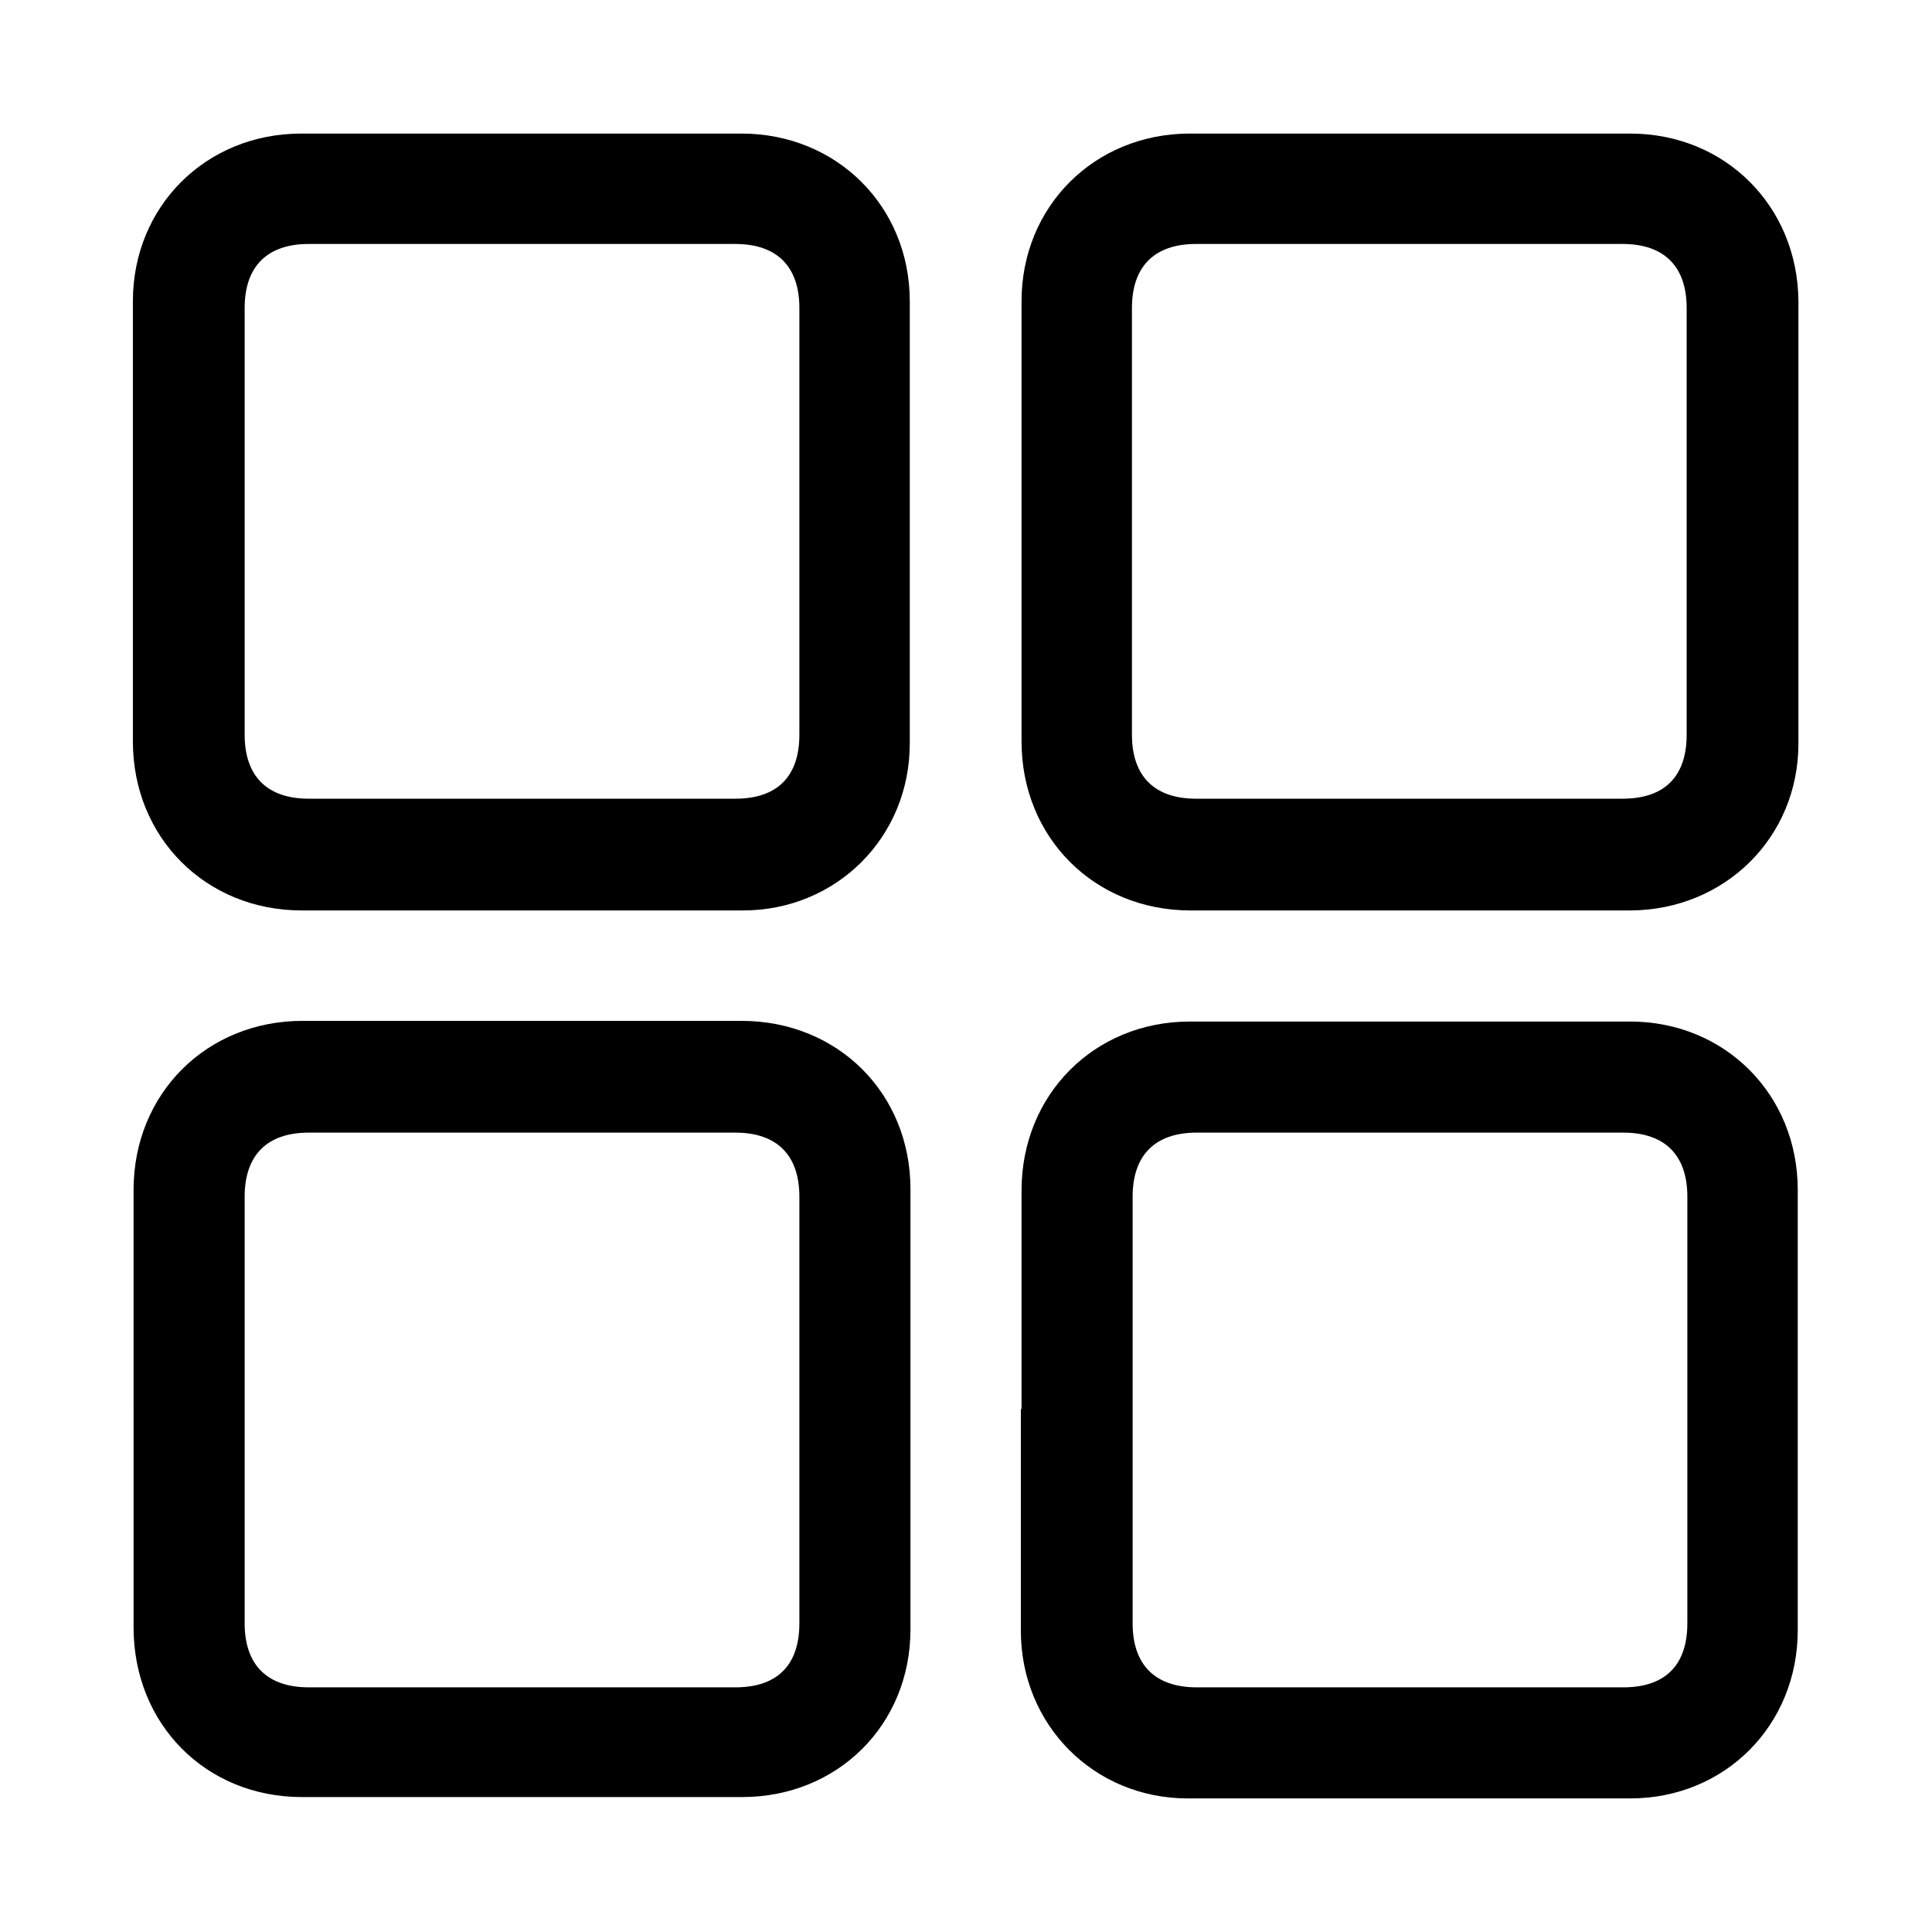 <?xml version="1.0" encoding="UTF-8"?>
<svg id="Layer_1" data-name="Layer 1" xmlns="http://www.w3.org/2000/svg" version="1.1" viewBox="0 0 28.35 28.35">
  <defs>
    <style>
      .cls-1 {
        fill: #000;
        stroke-width: 0px;
      }

      .cls-2 {
        display: none;
      }
    </style>
  </defs>
  <g class="cls-2">
    <path class="cls-1" d="M11.54,16.82c0-.16,0-.26,0-.37,0-2.65.02-5.3.02-7.95,0-1.48.5-2.75,1.64-3.72.41-.35.89-.63,1.39-.84,1.38-.58,2.78-1.1,4.18-1.64,2.45-.95,4.99.44,5.53,3.01.39,1.85-.79,3.89-2.66,4.63-2.64,1.04-5.28,2.08-7.92,3.11-.23.09-.32.19-.32.45.01,2.45,0,4.89,0,7.34,0,2.7-1.75,4.85-4.38,5.4-2.88.6-5.87-1.46-6.32-4.37-.47-3.04,1.38-5.71,4.41-6.27,1.5-.28,2.88.09,4.11.98.09.06.17.13.31.23ZM13.4,11.14c.13-.04.21-.06.28-.09,2.43-.96,4.87-1.91,7.3-2.87.21-.08.4-.2.58-.33.89-.67,1.18-1.88.68-2.82-.52-.96-1.66-1.4-2.68-1.01-1.45.55-2.91,1.11-4.35,1.69-.92.37-1.56,1.07-1.68,2.05-.13,1.1-.09,2.21-.13,3.38ZM4.51,20.93c0,1.94,1.57,3.52,3.5,3.53,1.93,0,3.54-1.61,3.53-3.54,0-1.94-1.58-3.51-3.51-3.52-1.94,0-3.52,1.58-3.52,3.53Z"/>
    <path class="cls-1" d="M20.1,19.44c0-.88,0-1.71,0-2.55,0-.15,0-.31.04-.46.09-.43.47-.73.9-.74.41,0,.81.28.91.69.04.14.05.29.05.43,0,.76,0,1.52,0,2.28,0,.1,0,.21,0,.35.44,0,.86,0,1.28,0,.47,0,.94,0,1.4,0,.61,0,1.04.4,1.04.95,0,.55-.42.94-1.04.95-.88,0-1.75,0-2.66,0,0,.12-.01.22-.01.32,0,.81,0,1.62,0,2.43,0,.48-.26.83-.67.95-.38.12-.81,0-1.02-.36-.12-.2-.18-.45-.19-.69-.02-.77,0-1.54,0-2.31,0-.1,0-.21,0-.35-.13,0-.24,0-.34,0-.8,0-1.6.01-2.4,0-.72-.01-1.18-.63-.95-1.26.14-.39.49-.62.96-.63.79,0,1.58,0,2.37,0,.11,0,.21,0,.37,0Z"/>
  </g>
  <g class="cls-2">
    <path class="cls-1" d="M7.7,22.04c.23,1.06.76,1.9,1.57,2.55.81.65,1.75.95,2.79.95,2.86,0,5.72,0,8.58,0,2.19,0,3.93-1.43,4.37-3.57.06-.29.08-.6.08-.89,0-1.26,0-2.51,0-3.77,0-.56.36-.94.87-.94.51,0,.87.38.87.94,0,1.33,0,2.66,0,3.99-.01,2.85-2.16,5.39-4.97,5.89-.39.07-.79.11-1.19.11-2.82,0-5.65-.04-8.47.02-3.11.06-5.81-2.13-6.29-5.21,0-.03-.01-.05-.02-.1-1-.15-1.93-.5-2.74-1.11-1.64-1.23-2.52-2.87-2.53-4.93-.02-2.95,0-5.9,0-8.85,0-2.96,2.23-5.54,5.16-5.98.3-.04.6-.06.9-.06,2.95,0,5.9,0,8.85,0,2.91,0,5.44,2.12,5.96,4.98.02.1.04.19.07.31,1.02.16,1.96.51,2.79,1.14,1.61,1.23,2.45,2.86,2.49,4.9,0,.17,0,.35,0,.52-.02.47-.4.83-.88.83-.47,0-.87-.37-.86-.84.02-.9-.11-1.76-.54-2.56-.61-1.12-1.8-2.01-2.96-2.17,0,.11,0,.21,0,.32,0,2.44-.03,4.88,0,7.32.04,2.94-2.03,5.63-5.12,6.16-.34.06-.69.07-1.03.08-2.47,0-4.94,0-7.4,0h-.34ZM19.85,11.55c0-1.42,0-2.84,0-4.26,0-.3-.02-.6-.08-.9-.43-2.16-2.18-3.59-4.38-3.59-2.85,0-5.7,0-8.55,0-.29,0-.59.02-.87.07-2.15.42-3.6,2.18-3.6,4.38,0,2.86,0,5.72,0,8.58,0,.29.02.58.08.87.43,2.16,2.18,3.59,4.39,3.59,2.85,0,5.7,0,8.55,0,.29,0,.58-.02.87-.07,2.15-.42,3.6-2.18,3.6-4.38,0-1.43,0-2.86,0-4.29Z"/>
    <path class="cls-1" d="M10.23,12.42c-.49,0-.95,0-1.4,0-1.26,0-1.66-.2-1.66-.87,0-.67.39-.88,1.67-.88.45,0,.91,0,1.39,0,0-.7,0-1.38,0-2.06,0-.13,0-.26.04-.38.12-.42.53-.67.97-.62.41.05.73.43.74.85,0,.72,0,1.44,0,2.2.09,0,.18,0,.27,0,.63,0,1.26,0,1.88,0,.53,0,.91.37.91.88,0,.5-.38.87-.92.87-.7,0-1.4,0-2.13,0,0,.1-.01.19-.01.27,0,.64,0,1.27,0,1.91,0,.51-.39.88-.89.87-.48,0-.86-.38-.86-.87,0-.72,0-1.44,0-2.19Z"/>
  </g>
  <g>
    <path class="cls-1" d="M7.64,13.36c-1.07,0-2.14,0-3.21,0-1.41,0-2.48-1.07-2.48-2.48,0-2.15,0-4.31,0-6.46,0-1.39,1.07-2.46,2.47-2.46,2.15,0,4.31,0,6.46,0,1.4,0,2.47,1.07,2.47,2.46,0,2.16,0,4.33,0,6.49,0,1.38-1.08,2.45-2.45,2.45-1.09,0-2.17,0-3.26,0ZM11.73,7.68c0-1.05,0-2.1,0-3.16,0-.61-.33-.94-.94-.94-2.09,0-4.17,0-6.26,0-.61,0-.94.33-.94.94,0,2.09,0,4.17,0,6.26,0,.61.33.94.94.94,2.09,0,4.17,0,6.26,0,.62,0,.94-.33.94-.94,0-1.04,0-2.07,0-3.11Z"/>
    <path class="cls-1" d="M20.68,13.36c-1.07,0-2.14,0-3.21,0-1.41,0-2.48-1.07-2.48-2.48,0-2.15,0-4.31,0-6.46,0-1.39,1.07-2.46,2.47-2.46,2.15,0,4.31,0,6.46,0,1.4,0,2.46,1.07,2.47,2.46,0,2.16,0,4.33,0,6.49,0,1.38-1.08,2.44-2.46,2.45-1.09,0-2.17,0-3.26,0ZM20.71,3.58c-1.05,0-2.1,0-3.16,0-.61,0-.94.33-.94.94,0,2.09,0,4.17,0,6.26,0,.61.33.94.94.94,2.09,0,4.17,0,6.26,0,.62,0,.94-.33.94-.94,0-2.09,0-4.17,0-6.26,0-.61-.33-.94-.94-.94-1.04,0-2.07,0-3.11,0Z"/>
    <path class="cls-1" d="M1.96,20.67c0-1.07,0-2.14,0-3.21,0-1.41,1.07-2.48,2.48-2.48,2.15,0,4.29,0,6.44,0,1.41,0,2.48,1.06,2.48,2.47,0,2.15,0,4.31,0,6.46,0,1.4-1.07,2.46-2.47,2.46-2.15,0-4.31,0-6.46,0-1.41,0-2.47-1.07-2.47-2.49,0-1.08,0-2.15,0-3.23ZM11.73,20.69c0-1.04,0-2.09,0-3.13,0-.61-.33-.94-.94-.94-2.09,0-4.17,0-6.26,0-.61,0-.94.33-.94.94,0,2.09,0,4.17,0,6.26,0,.61.33.94.94.94,2.09,0,4.17,0,6.26,0,.62,0,.94-.33.94-.94,0-1.04,0-2.09,0-3.13Z"/>
    <path class="cls-1" d="M14.99,20.68c0-1.07,0-2.14,0-3.21,0-1.41,1.07-2.48,2.47-2.48,2.15,0,4.31,0,6.46,0,1.39,0,2.46,1.07,2.46,2.47,0,2.15,0,4.31,0,6.46,0,1.4-1.07,2.47-2.46,2.47-2.16,0-4.33,0-6.49,0-1.38,0-2.45-1.08-2.45-2.46,0-1.09,0-2.17,0-3.26ZM24.76,20.72c0-1.05,0-2.1,0-3.16,0-.61-.33-.94-.94-.94-2.09,0-4.17,0-6.26,0-.61,0-.94.33-.94.94,0,2.09,0,4.17,0,6.26,0,.61.33.94.94.94,2.09,0,4.17,0,6.26,0,.62,0,.94-.33.94-.94,0-1.04,0-2.07,0-3.11Z"/>
  </g>
</svg>